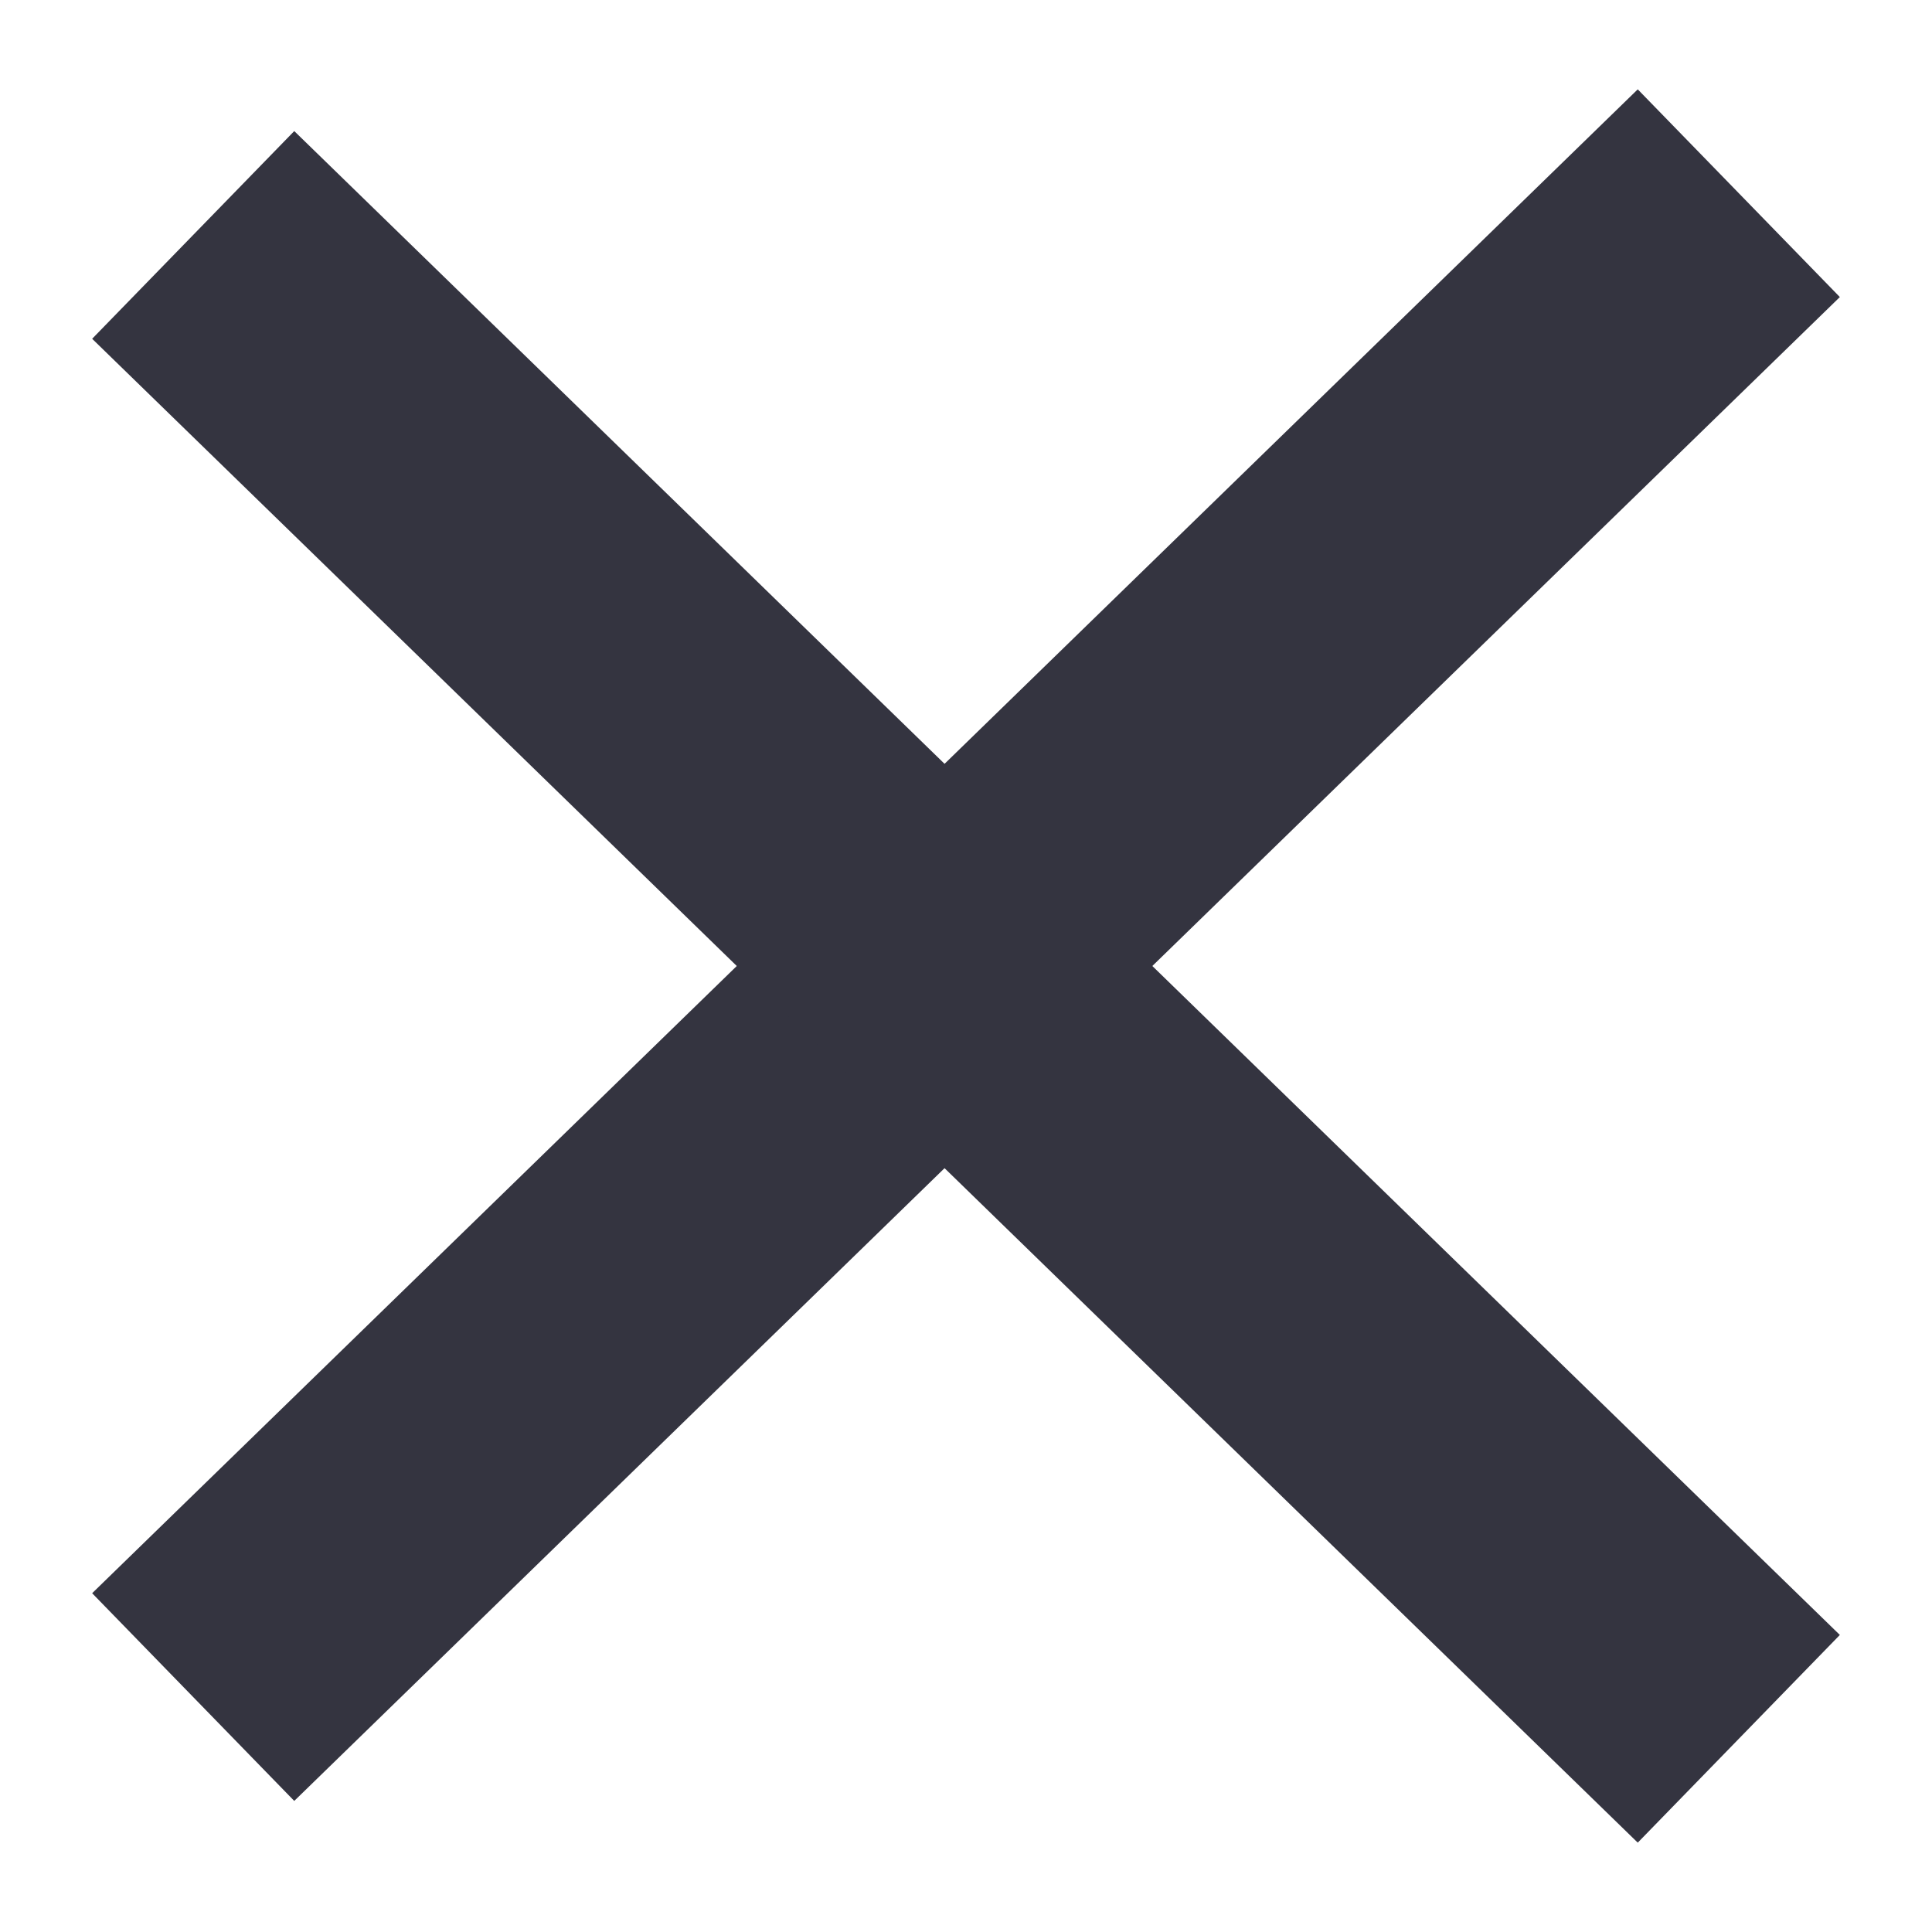 <svg width="20" height="20" viewBox="0 0 20 20" fill="none" xmlns="http://www.w3.org/2000/svg">
<path d="M2 17.568L18 2" stroke="#343440" stroke-width="3"/>
<path d="M2 2.432L18 18" stroke="#343440" stroke-width="3"/>
</svg>
